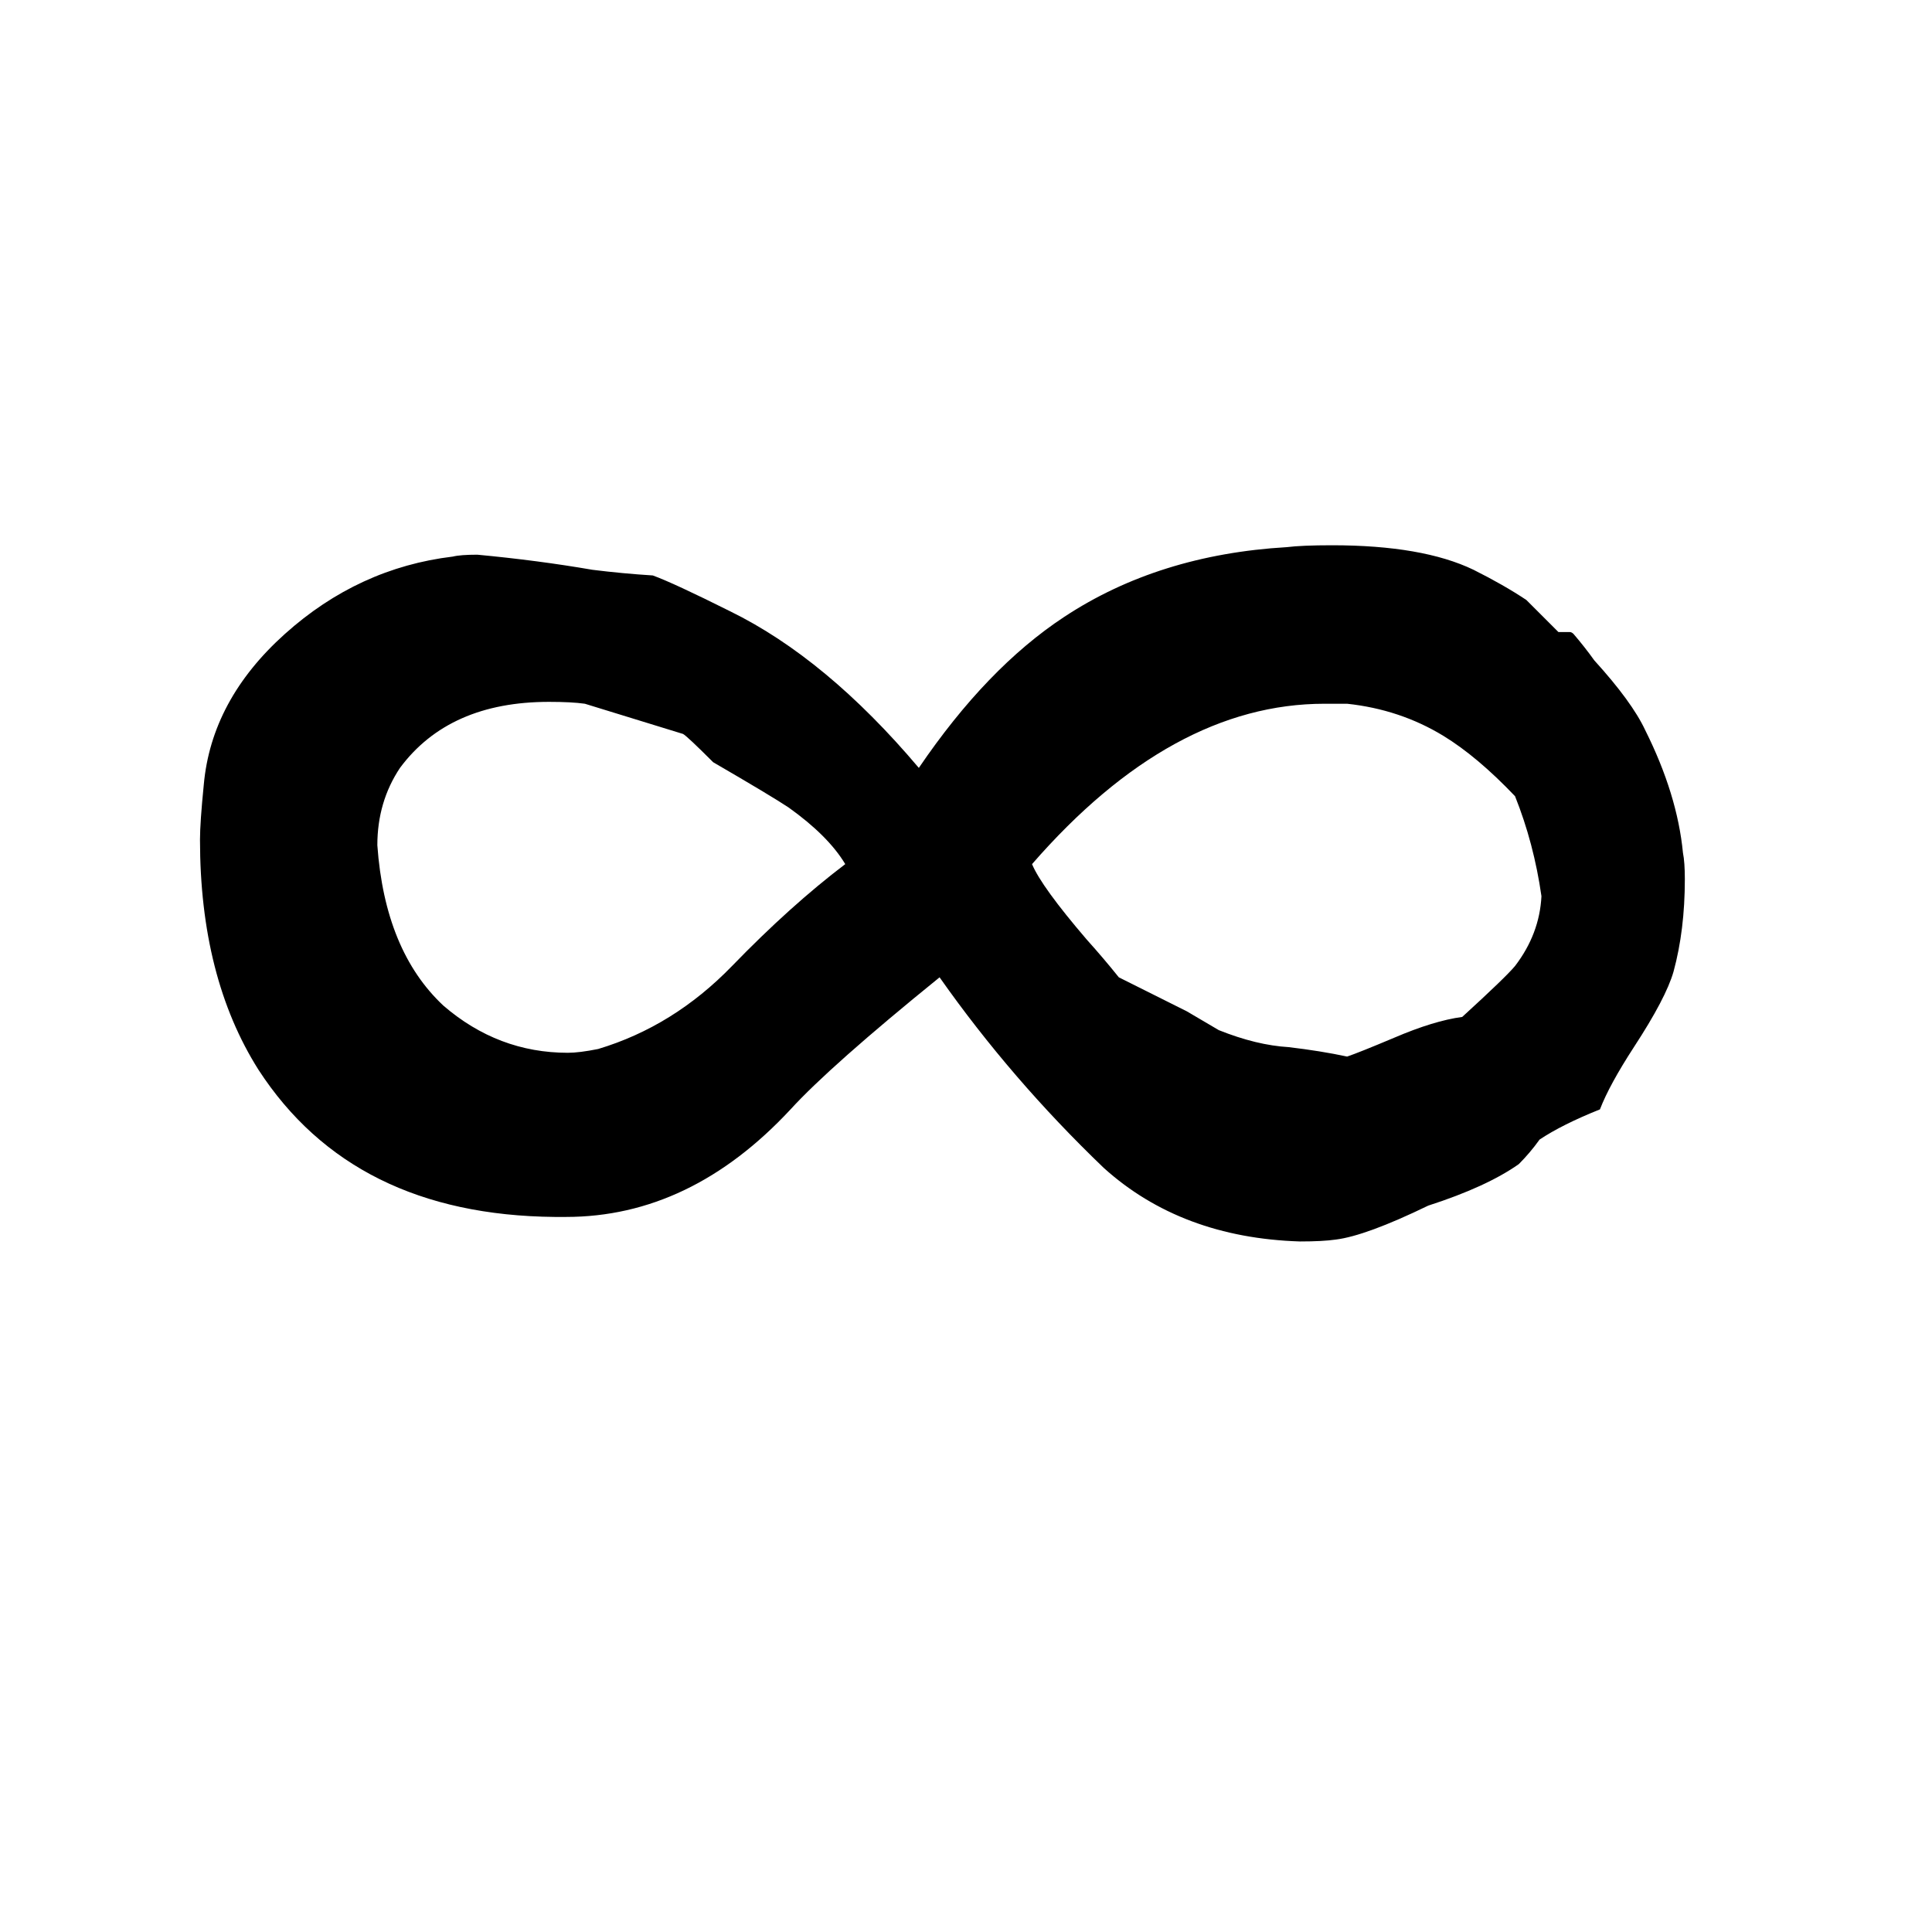 <svg xmlns="http://www.w3.org/2000/svg" viewBox="0 -800 1024 1024">
	<path fill="#000000" d="M826 -465H832Q833 -465 834 -464Q840 -457 845 -450Q865 -428 872 -413Q889 -379 892 -348Q893 -343 893 -334Q893 -307 887 -285Q883 -271 866 -245Q853 -225 848 -212Q828 -204 816 -196Q811 -189 805 -183Q788 -171 757 -161Q724 -145 708 -143Q701 -142 689 -142Q626 -144 585 -181Q536 -228 498 -282Q440 -235 419 -212Q366 -155 300 -155H294Q187 -156 137 -233Q106 -282 106 -355Q106 -364 108 -384Q112 -429 151 -464Q190 -499 240 -505Q244 -506 253 -506Q285 -503 314 -498Q330 -496 346 -495Q357 -491 387 -476Q438 -451 487 -393Q523 -446 564 -473Q614 -506 682 -510Q690 -511 706 -511Q754 -511 781 -498Q797 -490 809 -482Q818 -473 826 -465ZM714 -427H702Q621 -427 547 -342Q552 -330 576 -302Q585 -292 593 -282Q611 -273 629 -264L646 -254Q666 -246 683 -245Q700 -243 714 -240Q720 -242 739 -250Q760 -259 775 -261Q798 -282 803 -288Q816 -305 817 -325Q813 -353 803 -378Q783 -399 765 -410Q742 -424 714 -427ZM448 -342Q439 -357 418 -372Q409 -378 378 -396Q364 -410 362 -411Q336 -419 310 -427Q303 -428 291 -428Q238 -428 212 -393Q200 -375 200 -352Q204 -296 235 -267Q264 -242 301 -242Q307 -242 317 -244Q357 -256 388 -288Q419 -320 448 -342Z"/>
</svg>